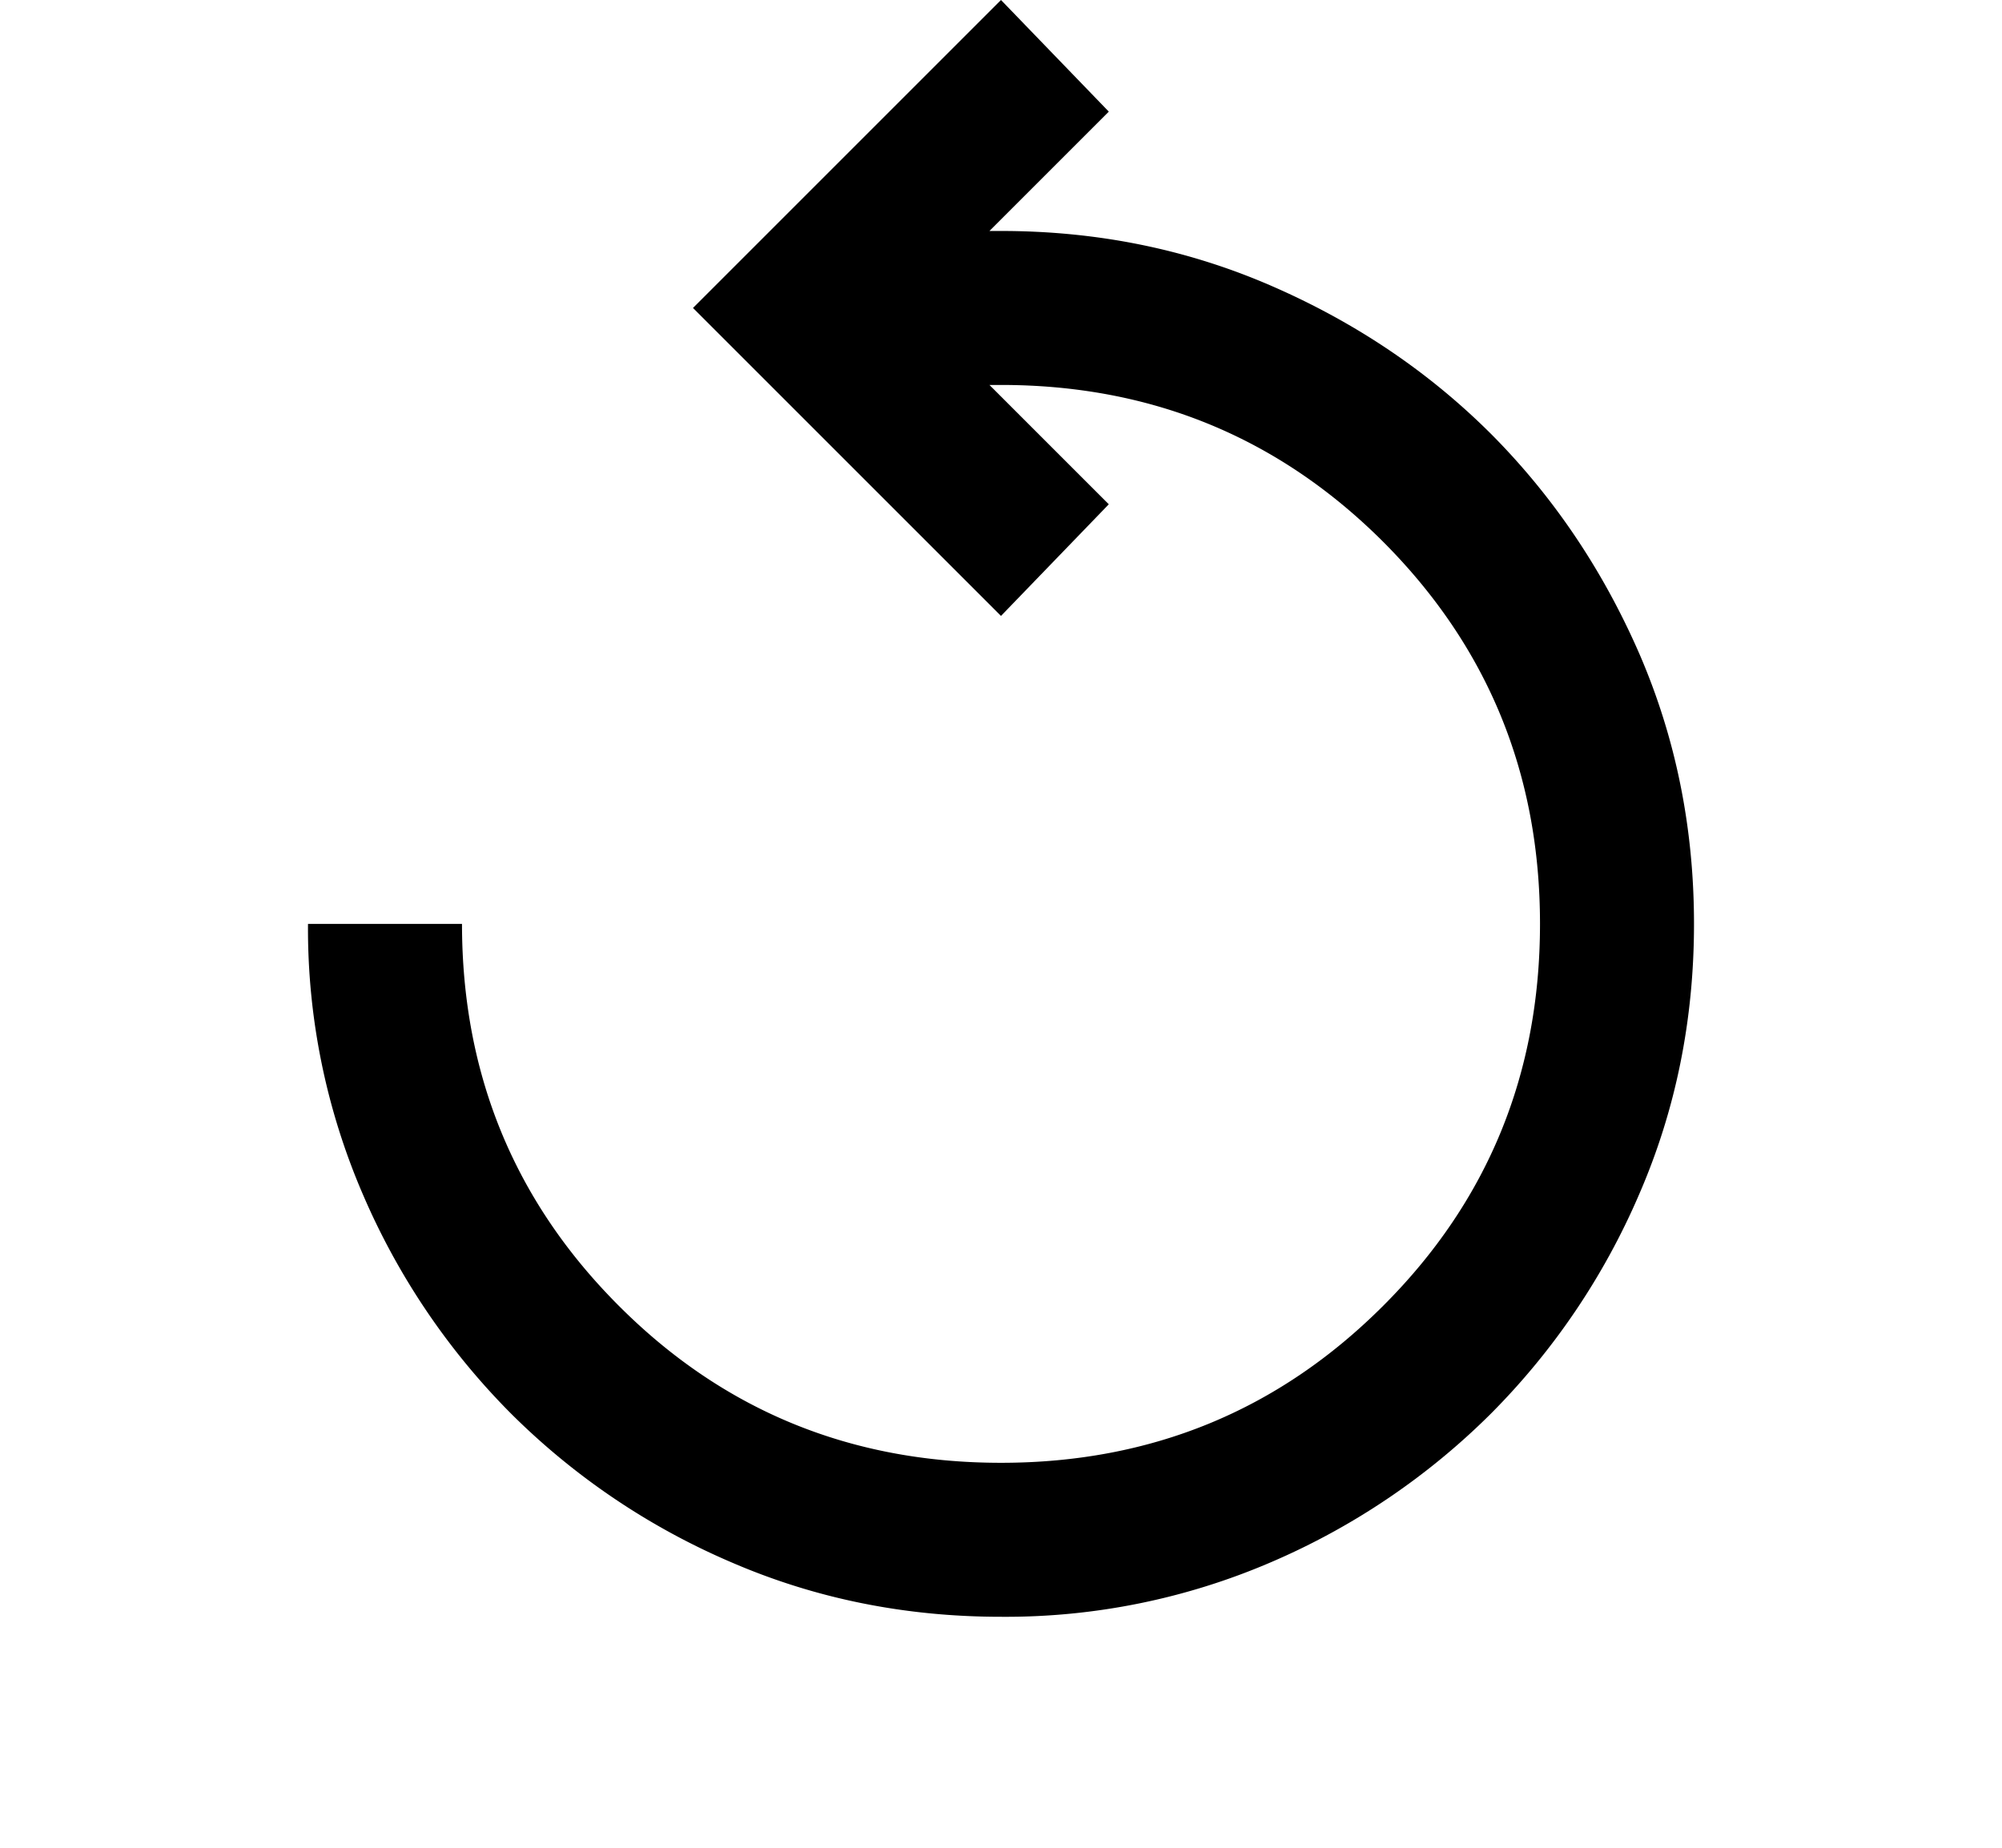 <svg xmlns="http://www.w3.org/2000/svg" width="13" height="12" viewBox="0 0 13 12"><path d="M6.5 10.5c-.625 0-1.21-.119-1.756-.356a4.572 4.572 0 01-1.425-.963 4.572 4.572 0 01-.963-1.425A4.354 4.354 0 012 6h1c0 .975.34 1.802 1.019 2.481C4.698 9.161 5.525 9.5 6.5 9.5c.975 0 1.802-.34 2.481-1.019C9.661 7.802 10 6.975 10 6c0-.975-.34-1.802-1.019-2.482C8.302 2.84 7.475 2.5 6.5 2.5h-.075l.775.775L6.5 4l-2-2 2-2 .7.725-.775.775H6.5c.625 0 1.21.119 1.757.357.545.237 1.02.557 1.425.961.403.405.724.88.962 1.425C10.881 4.79 11 5.375 11 6s-.119 1.21-.356 1.756a4.576 4.576 0 01-.963 1.425 4.58 4.58 0 01-1.424.963A4.359 4.359 0 016.5 10.5z"/></svg>